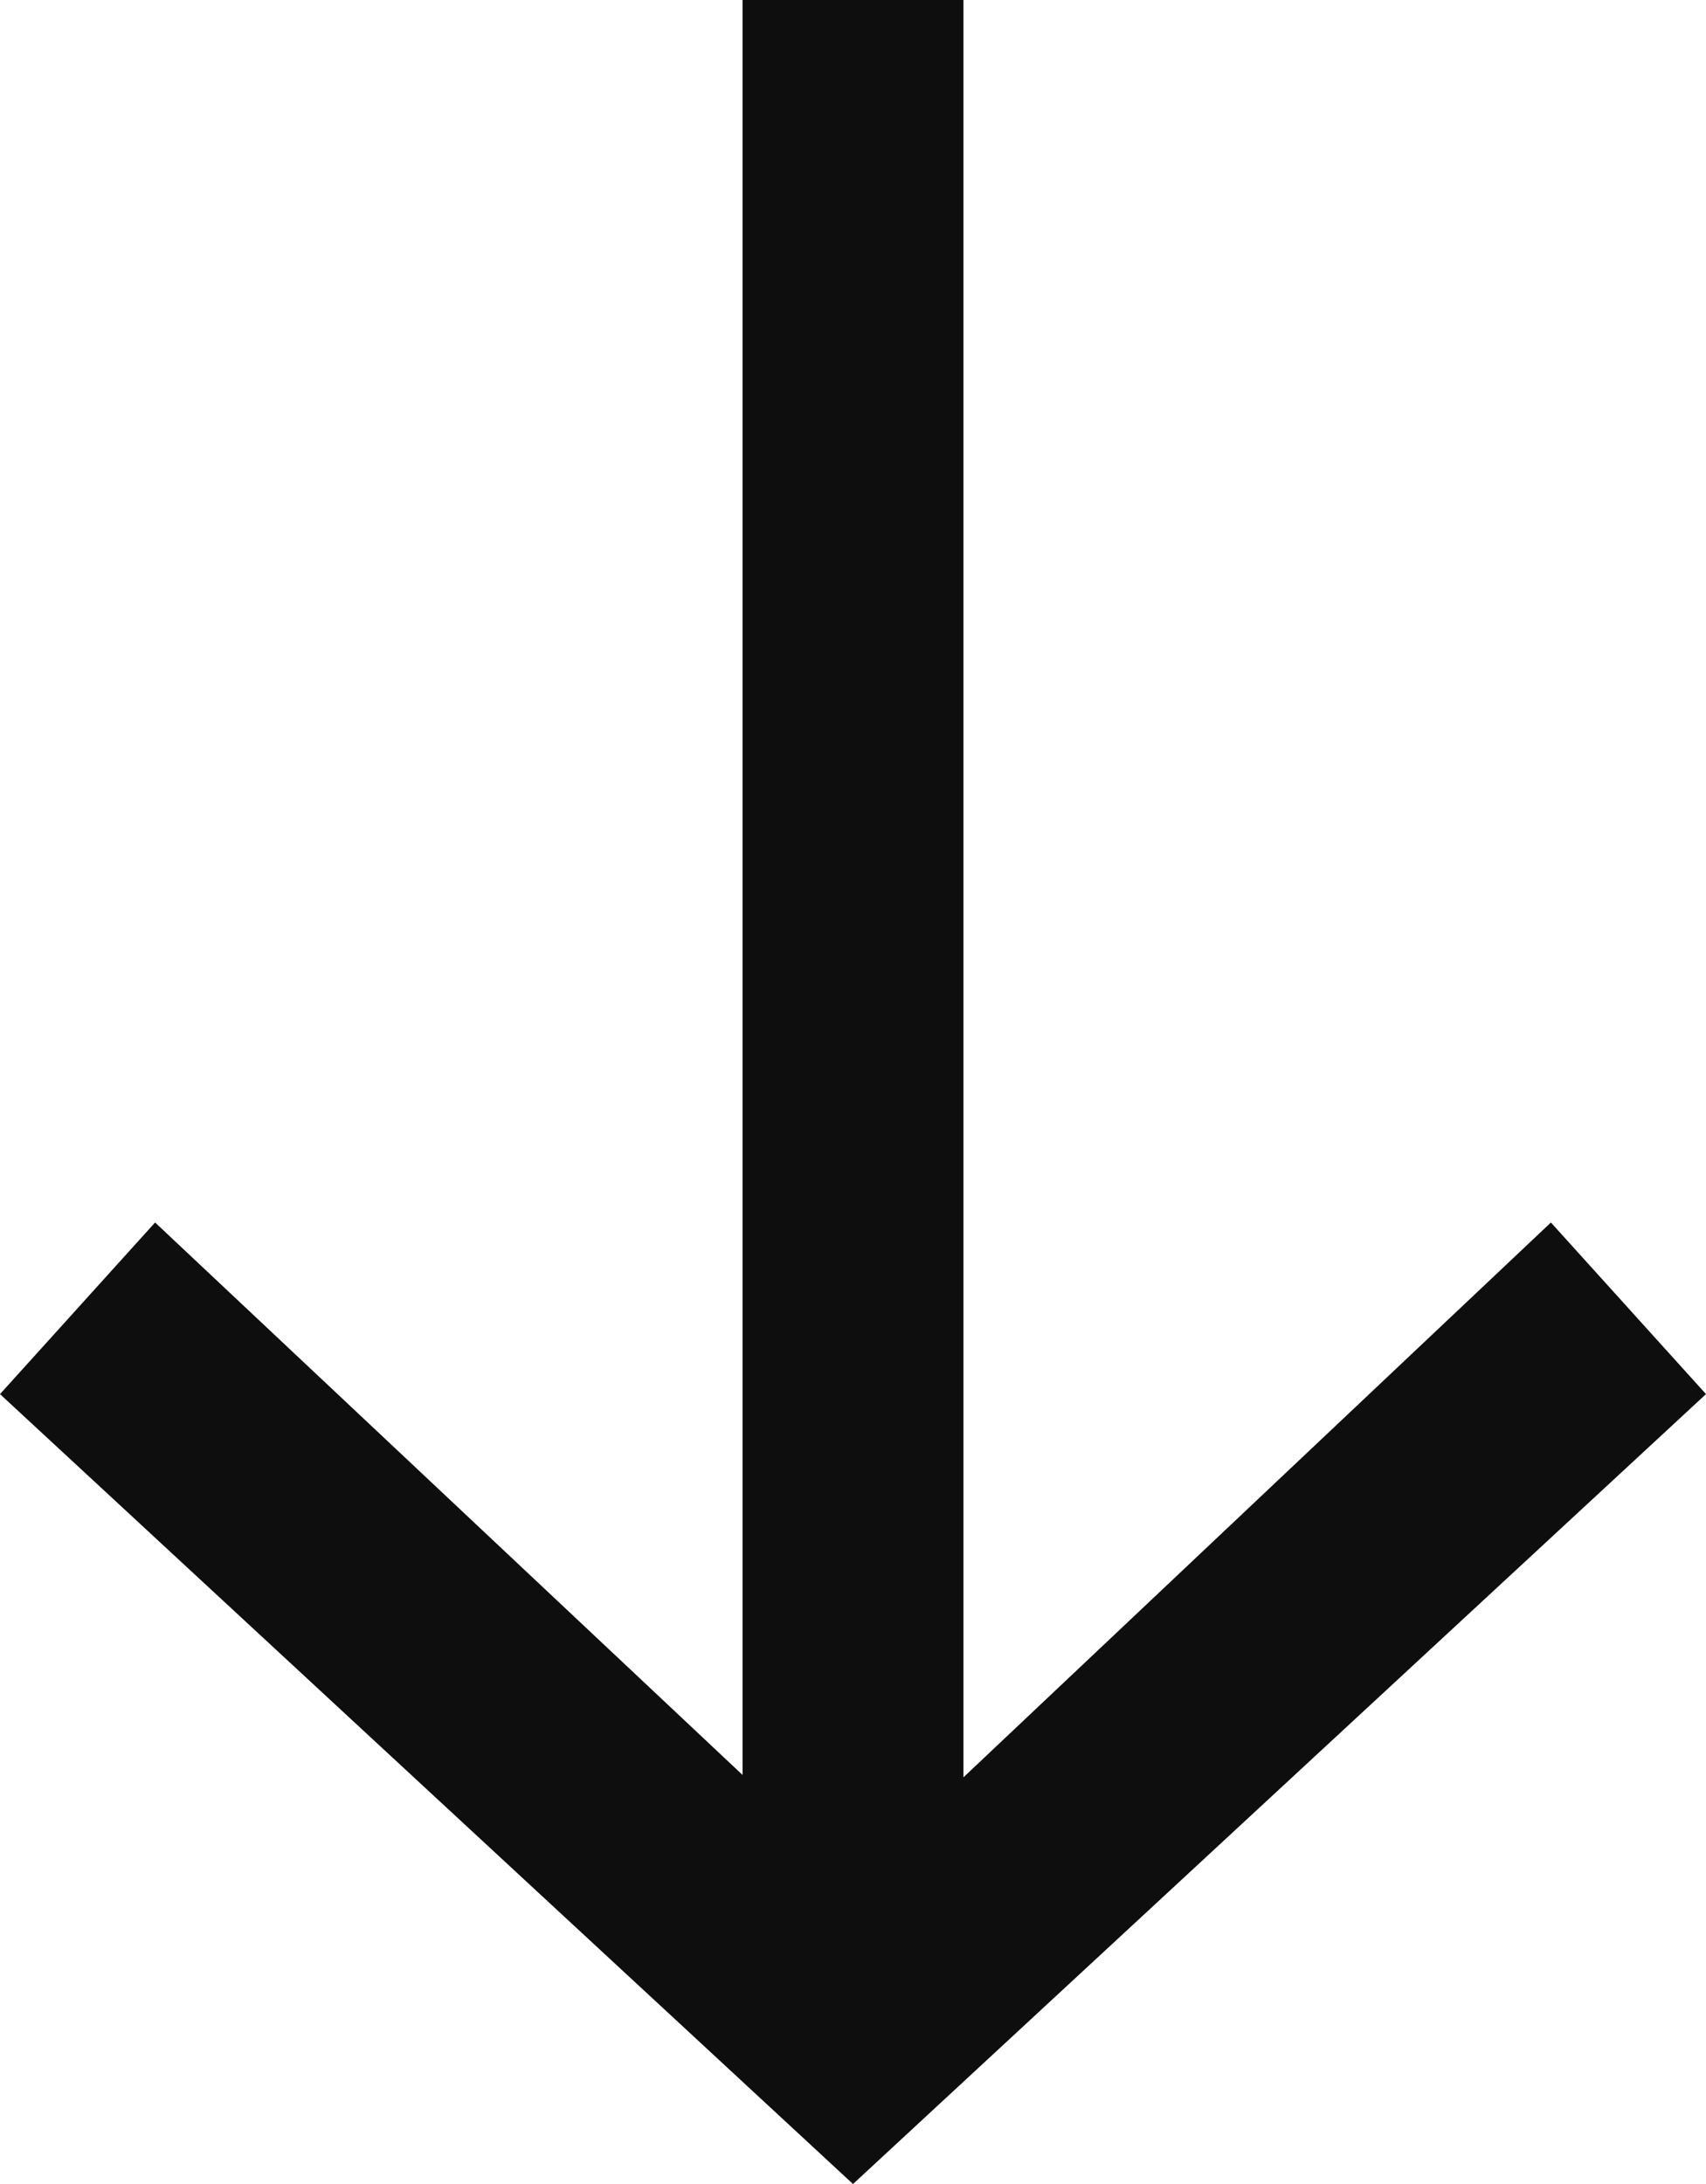 <?xml version="1.0" encoding="utf-8"?>
<!-- Generator: Adobe Illustrator 28.0.0, SVG Export Plug-In . SVG Version: 6.00 Build 0)  -->
<svg version="1.1" id="Livello_1" xmlns="http://www.w3.org/2000/svg" xmlns:xlink="http://www.w3.org/1999/xlink" x="0px" y="0px"
	 viewBox="0 0 72.6 92.9" style="enable-background:new 0 0 72.6 92.9;" xml:space="preserve">
<style type="text/css">
	.st0{fill:#0E0E0E;}
</style>
<path class="st0" d="M36.3,92.9L0,59.3L6.6,52l25,23.5V0H41v75.6L66,52l6.6,7.3L36.3,92.9z"/>
</svg>
